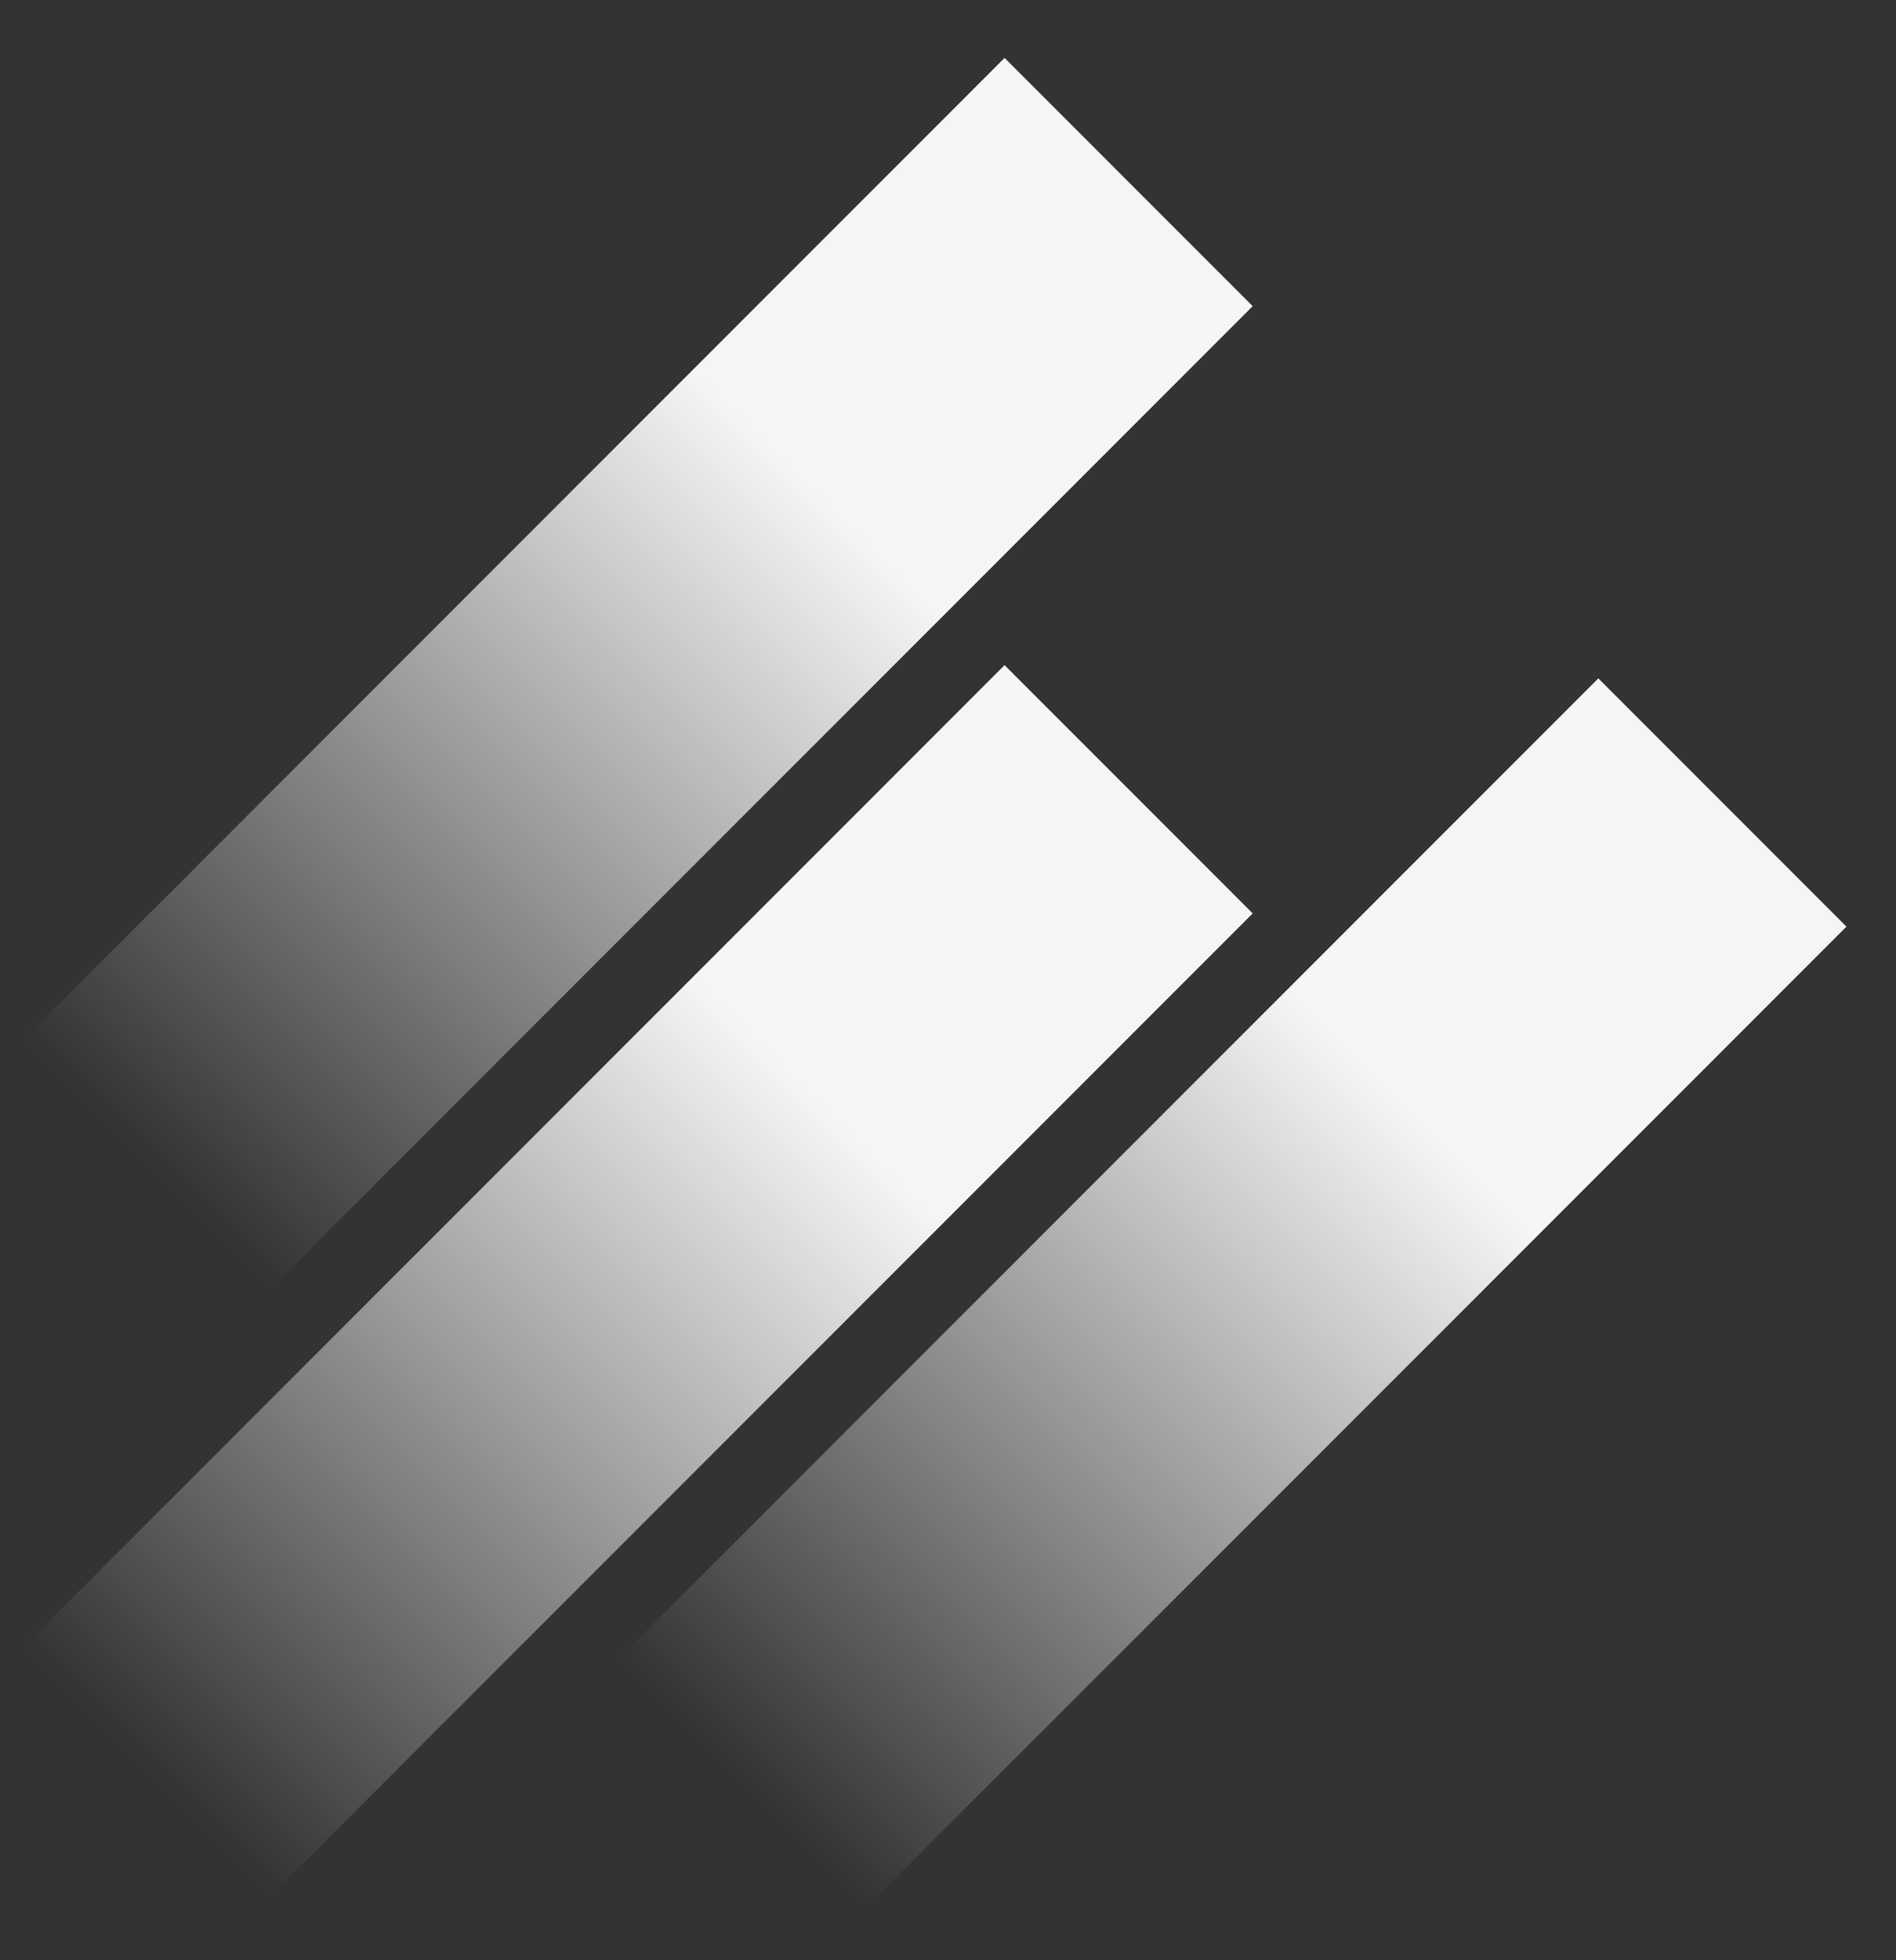 <svg width="30" height="31" viewBox="0 0 30 31" fill="none" xmlns="http://www.w3.org/2000/svg">
<rect x="0" y="0" width="30" height="31" fill="#333333" stroke="none"/>
<rect x="15.895" y="10.519" width="5.552" height="21.921" transform="rotate(45 15.895 10.519)" fill="url(#paint0_linear_1_32)"/>
<rect x="15.895" y="0.916" width="5.552" height="21.921" transform="rotate(45 15.895 0.916)" fill="url(#paint1_linear_1_32)"/>
<rect x="25.29" y="10.728" width="5.552" height="21.921" transform="rotate(45 25.29 10.728)" fill="url(#paint2_linear_1_32)"/>
<defs>
<linearGradient id="paint0_linear_1_32" x1="18.671" y1="10.519" x2="18.671" y2="32.441" gradientUnits="userSpaceOnUse">
<stop offset="0.318" stop-color="#F5F5F5"/>
<stop offset="1" stop-color="#F5F5F5" stop-opacity="0"/>
</linearGradient>
<linearGradient id="paint1_linear_1_32" x1="18.671" y1="0.916" x2="18.671" y2="22.837" gradientUnits="userSpaceOnUse">
<stop offset="0.318" stop-color="#F5F5F5"/>
<stop offset="1" stop-color="#F5F5F5" stop-opacity="0"/>
</linearGradient>
<linearGradient id="paint2_linear_1_32" x1="28.066" y1="10.728" x2="28.066" y2="32.65" gradientUnits="userSpaceOnUse">
<stop offset="0.318" stop-color="#F5F5F5"/>
<stop offset="1" stop-color="#F5F5F5" stop-opacity="0"/>
</linearGradient>
</defs>
</svg>
